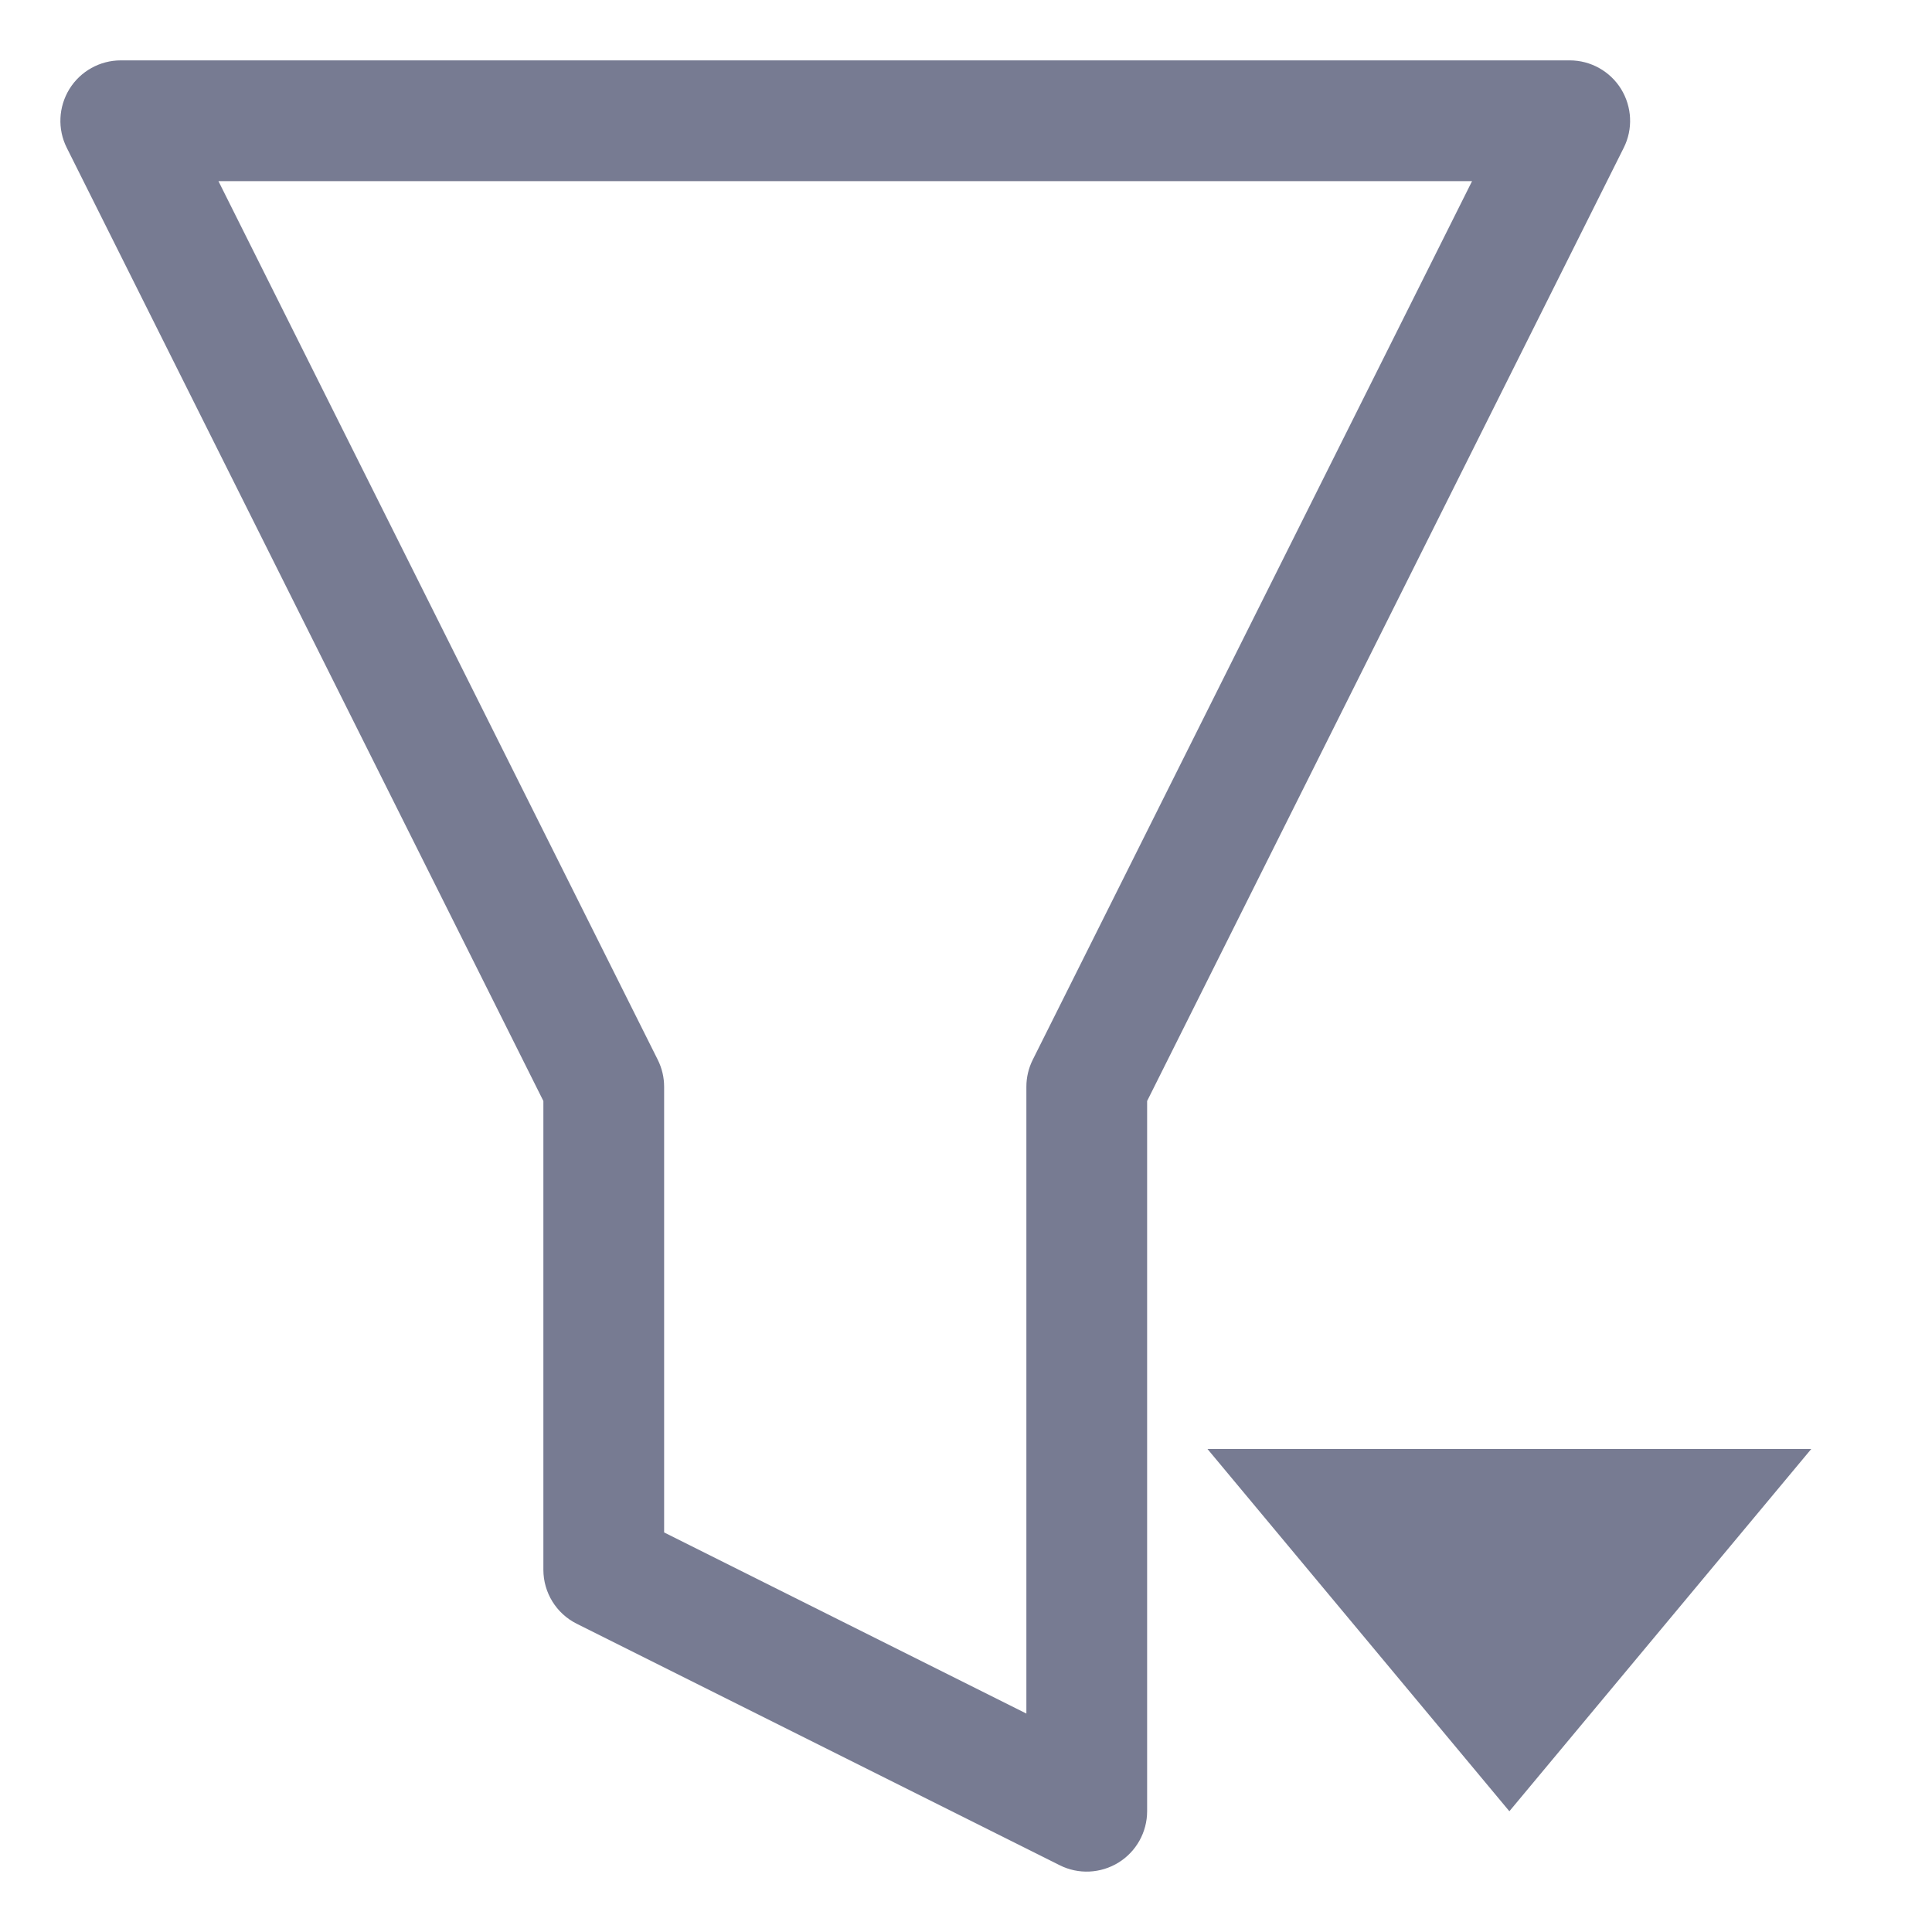 <svg width="16" height="16" viewBox="0 0 16 16" fill="none" xmlns="http://www.w3.org/2000/svg">
<path fill-rule="evenodd" clip-rule="evenodd" d="M1 0.5H13C13.173 0.5 13.334 0.59 13.425 0.737C13.516 0.885 13.525 1.069 13.447 1.224L9.5 9.118V15C9.5 15.173 9.41 15.334 9.263 15.425C9.115 15.516 8.931 15.525 8.776 15.447L4.776 13.447C4.607 13.363 4.5 13.189 4.5 13V9.118L0.553 1.224C0.475 1.069 0.484 0.885 0.575 0.737C0.666 0.59 0.827 0.5 1 0.5ZM5.447 8.776C5.482 8.846 5.5 8.922 5.5 9V12.691L8.5 14.191V9C8.5 8.922 8.518 8.846 8.553 8.776L12.191 1.5H1.809L5.447 8.776Z" fill="#777B92"/>
<path fill-rule="evenodd" clip-rule="evenodd" d="M12.5 15L10 12H15L12.5 15Z" fill="#777B92"/>
</svg>
